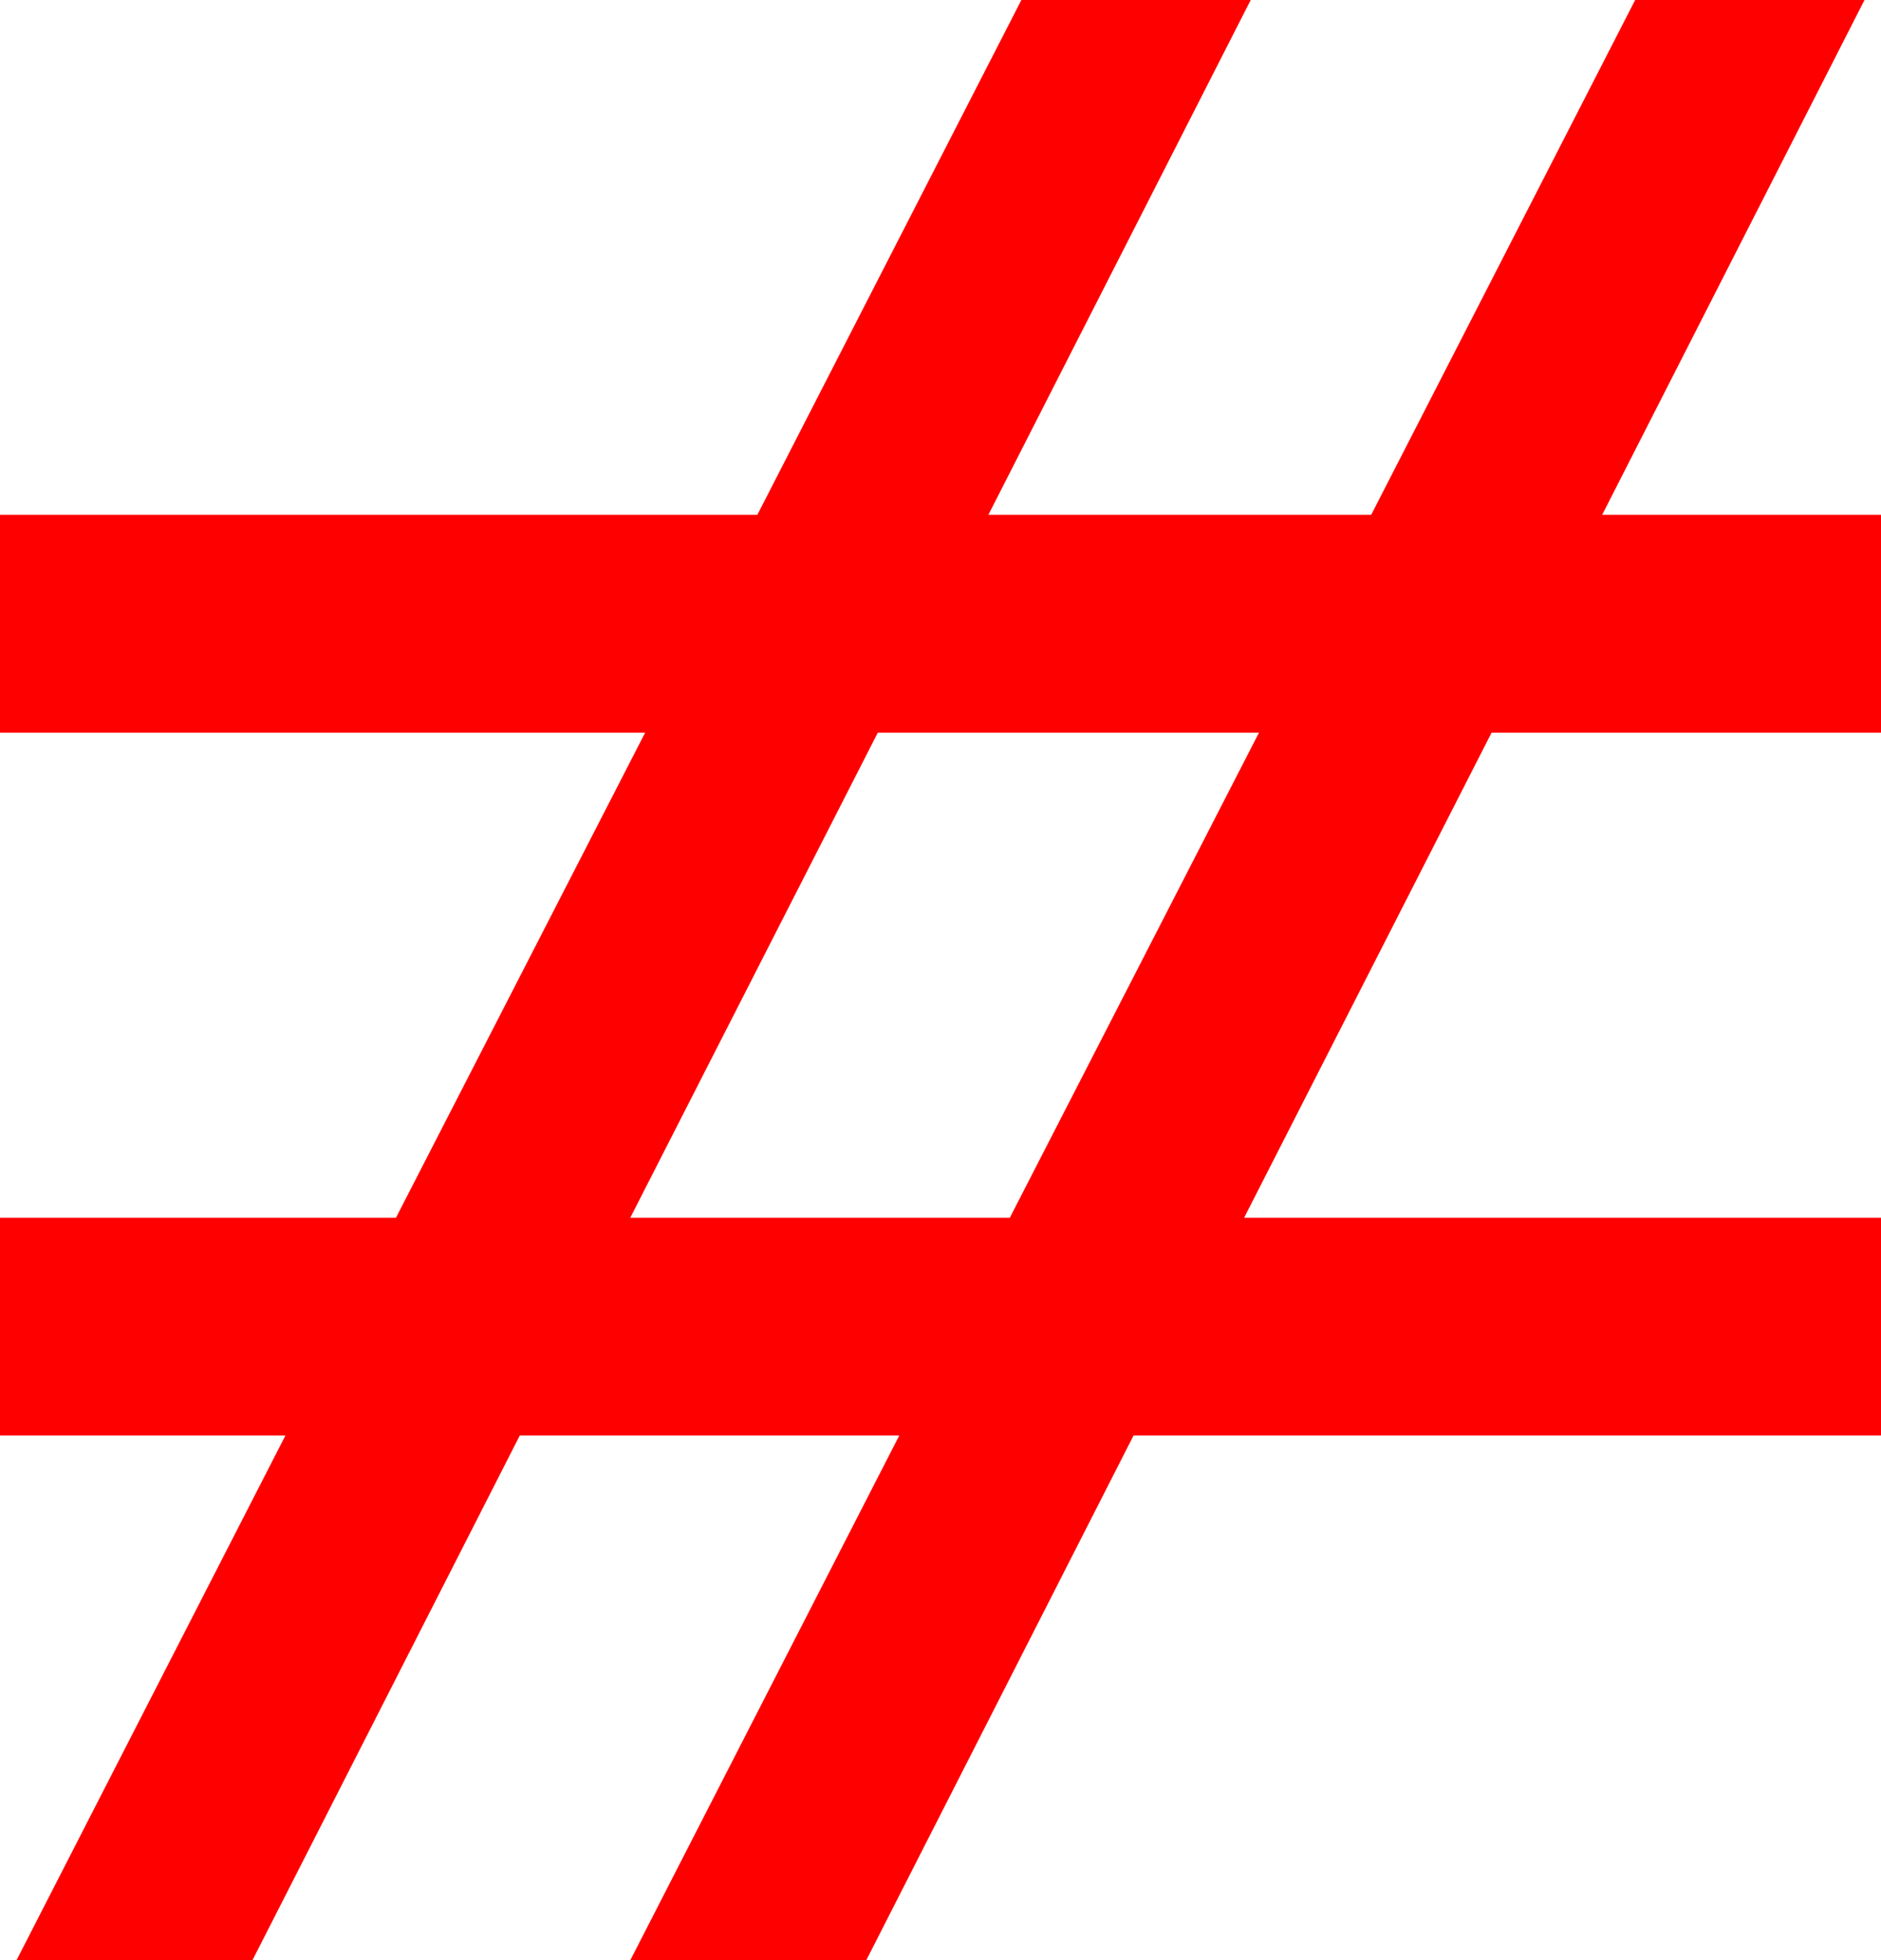 <?xml version="1.0" encoding="utf-8"?>
<!DOCTYPE svg PUBLIC "-//W3C//DTD SVG 1.1//EN" "http://www.w3.org/Graphics/SVG/1.1/DTD/svg11.dtd">
<svg width="33.398" height="34.805" xmlns="http://www.w3.org/2000/svg" xmlns:xlink="http://www.w3.org/1999/xlink" xmlns:xml="http://www.w3.org/XML/1998/namespace" version="1.1">
  <g>
    <g>
      <path style="fill:#FF0000;fill-opacity:1" d="M15.586,13.008L11.191,21.621 17.93,21.621 22.354,13.008 15.586,13.008z M18.135,0L22.207,0 17.549,9.141 24.346,9.141 29.033,0 33.105,0 28.447,9.141 33.398,9.141 33.398,13.008 26.484,13.008 22.09,21.621 33.398,21.621 33.398,25.488 20.127,25.488 15.381,34.805 11.191,34.805 15.967,25.488 9.229,25.488 4.482,34.805 0.293,34.805 5.068,25.488 0,25.488 0,21.621 7.031,21.621 11.455,13.008 0,13.008 0,9.141 13.447,9.141 18.135,0z" />
    </g>
  </g>
</svg>